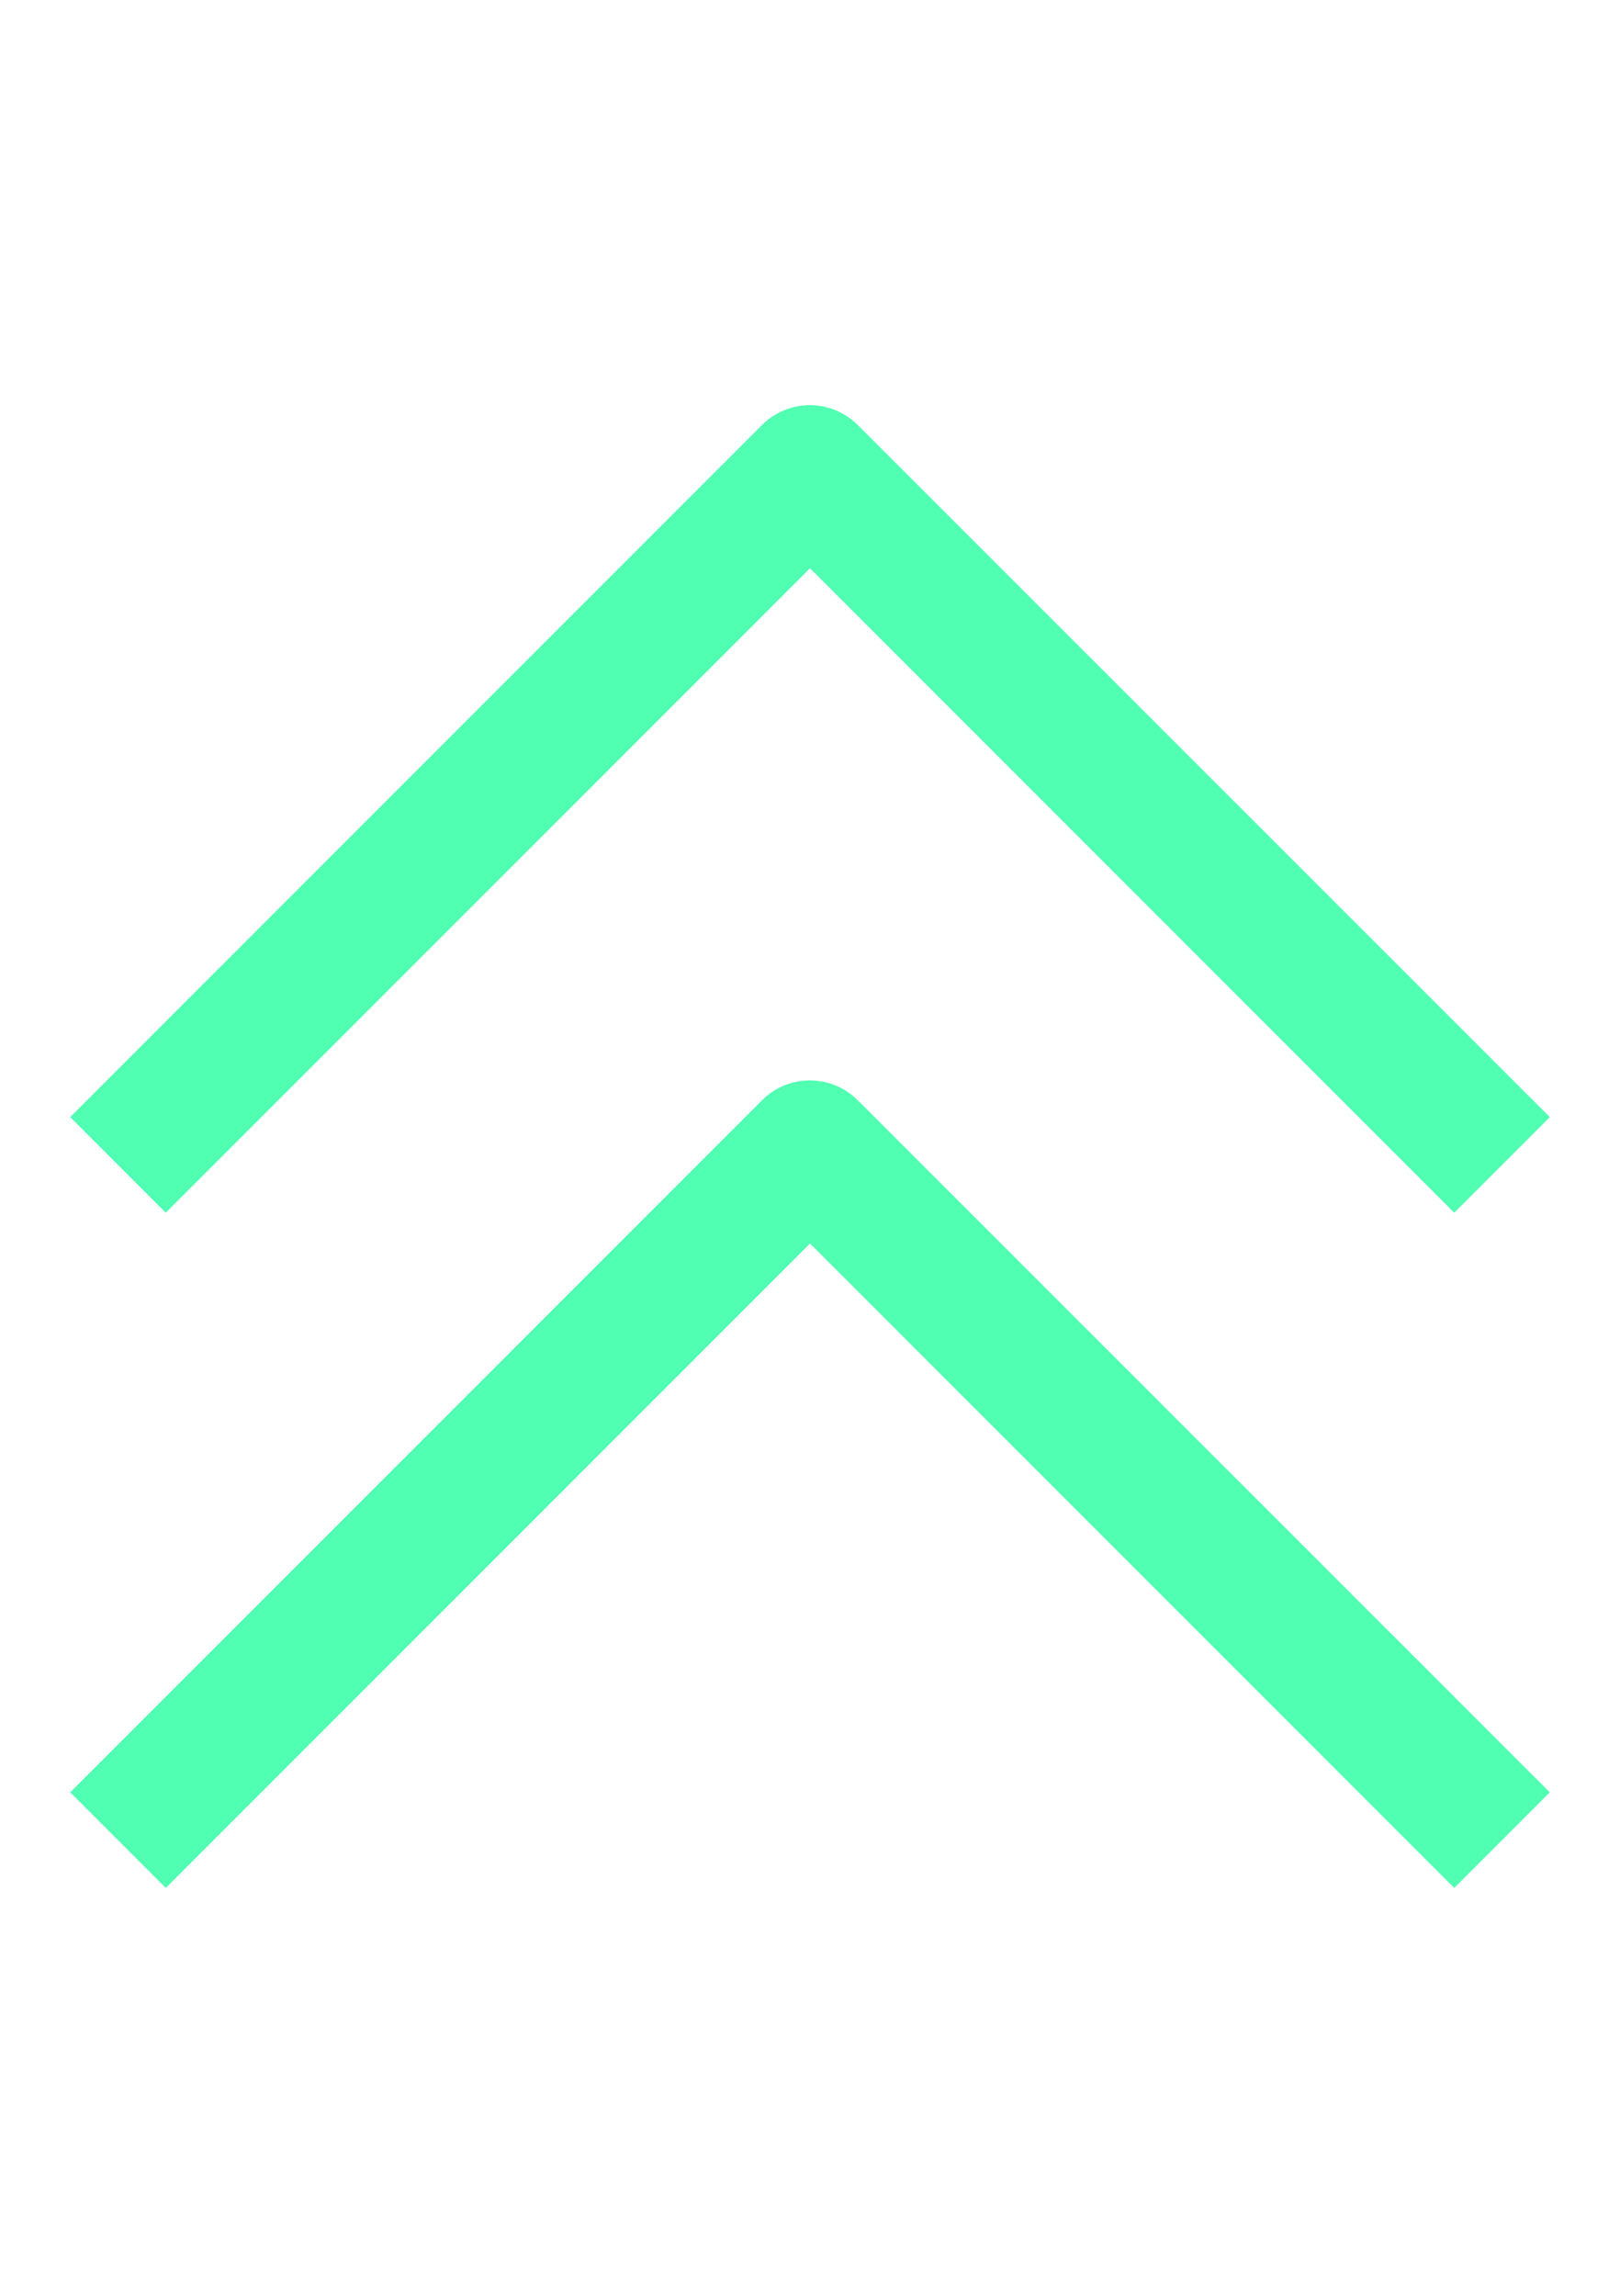 <!-- Generated by IcoMoon.io -->
<svg fill="#50FFB1" version="1.1" xmlns="http://www.w3.org/2000/svg" width="24" height="34" viewBox="0 0 24 34">
<path d="M12.706 6.294c-0.391-0.391-1.025-0.391-1.416 0l-10.25 10.25 1.416 1.416 9.544-9.544 9.544 9.544 1.416-1.416-10.253-10.25z"></path>
<path transform="translate(0, 10)" d="M12.706 6.294c-0.391-0.391-1.025-0.391-1.416 0l-10.25 10.25 1.416 1.416 9.544-9.544 9.544 9.544 1.416-1.416-10.253-10.25z"></path>
</svg>
